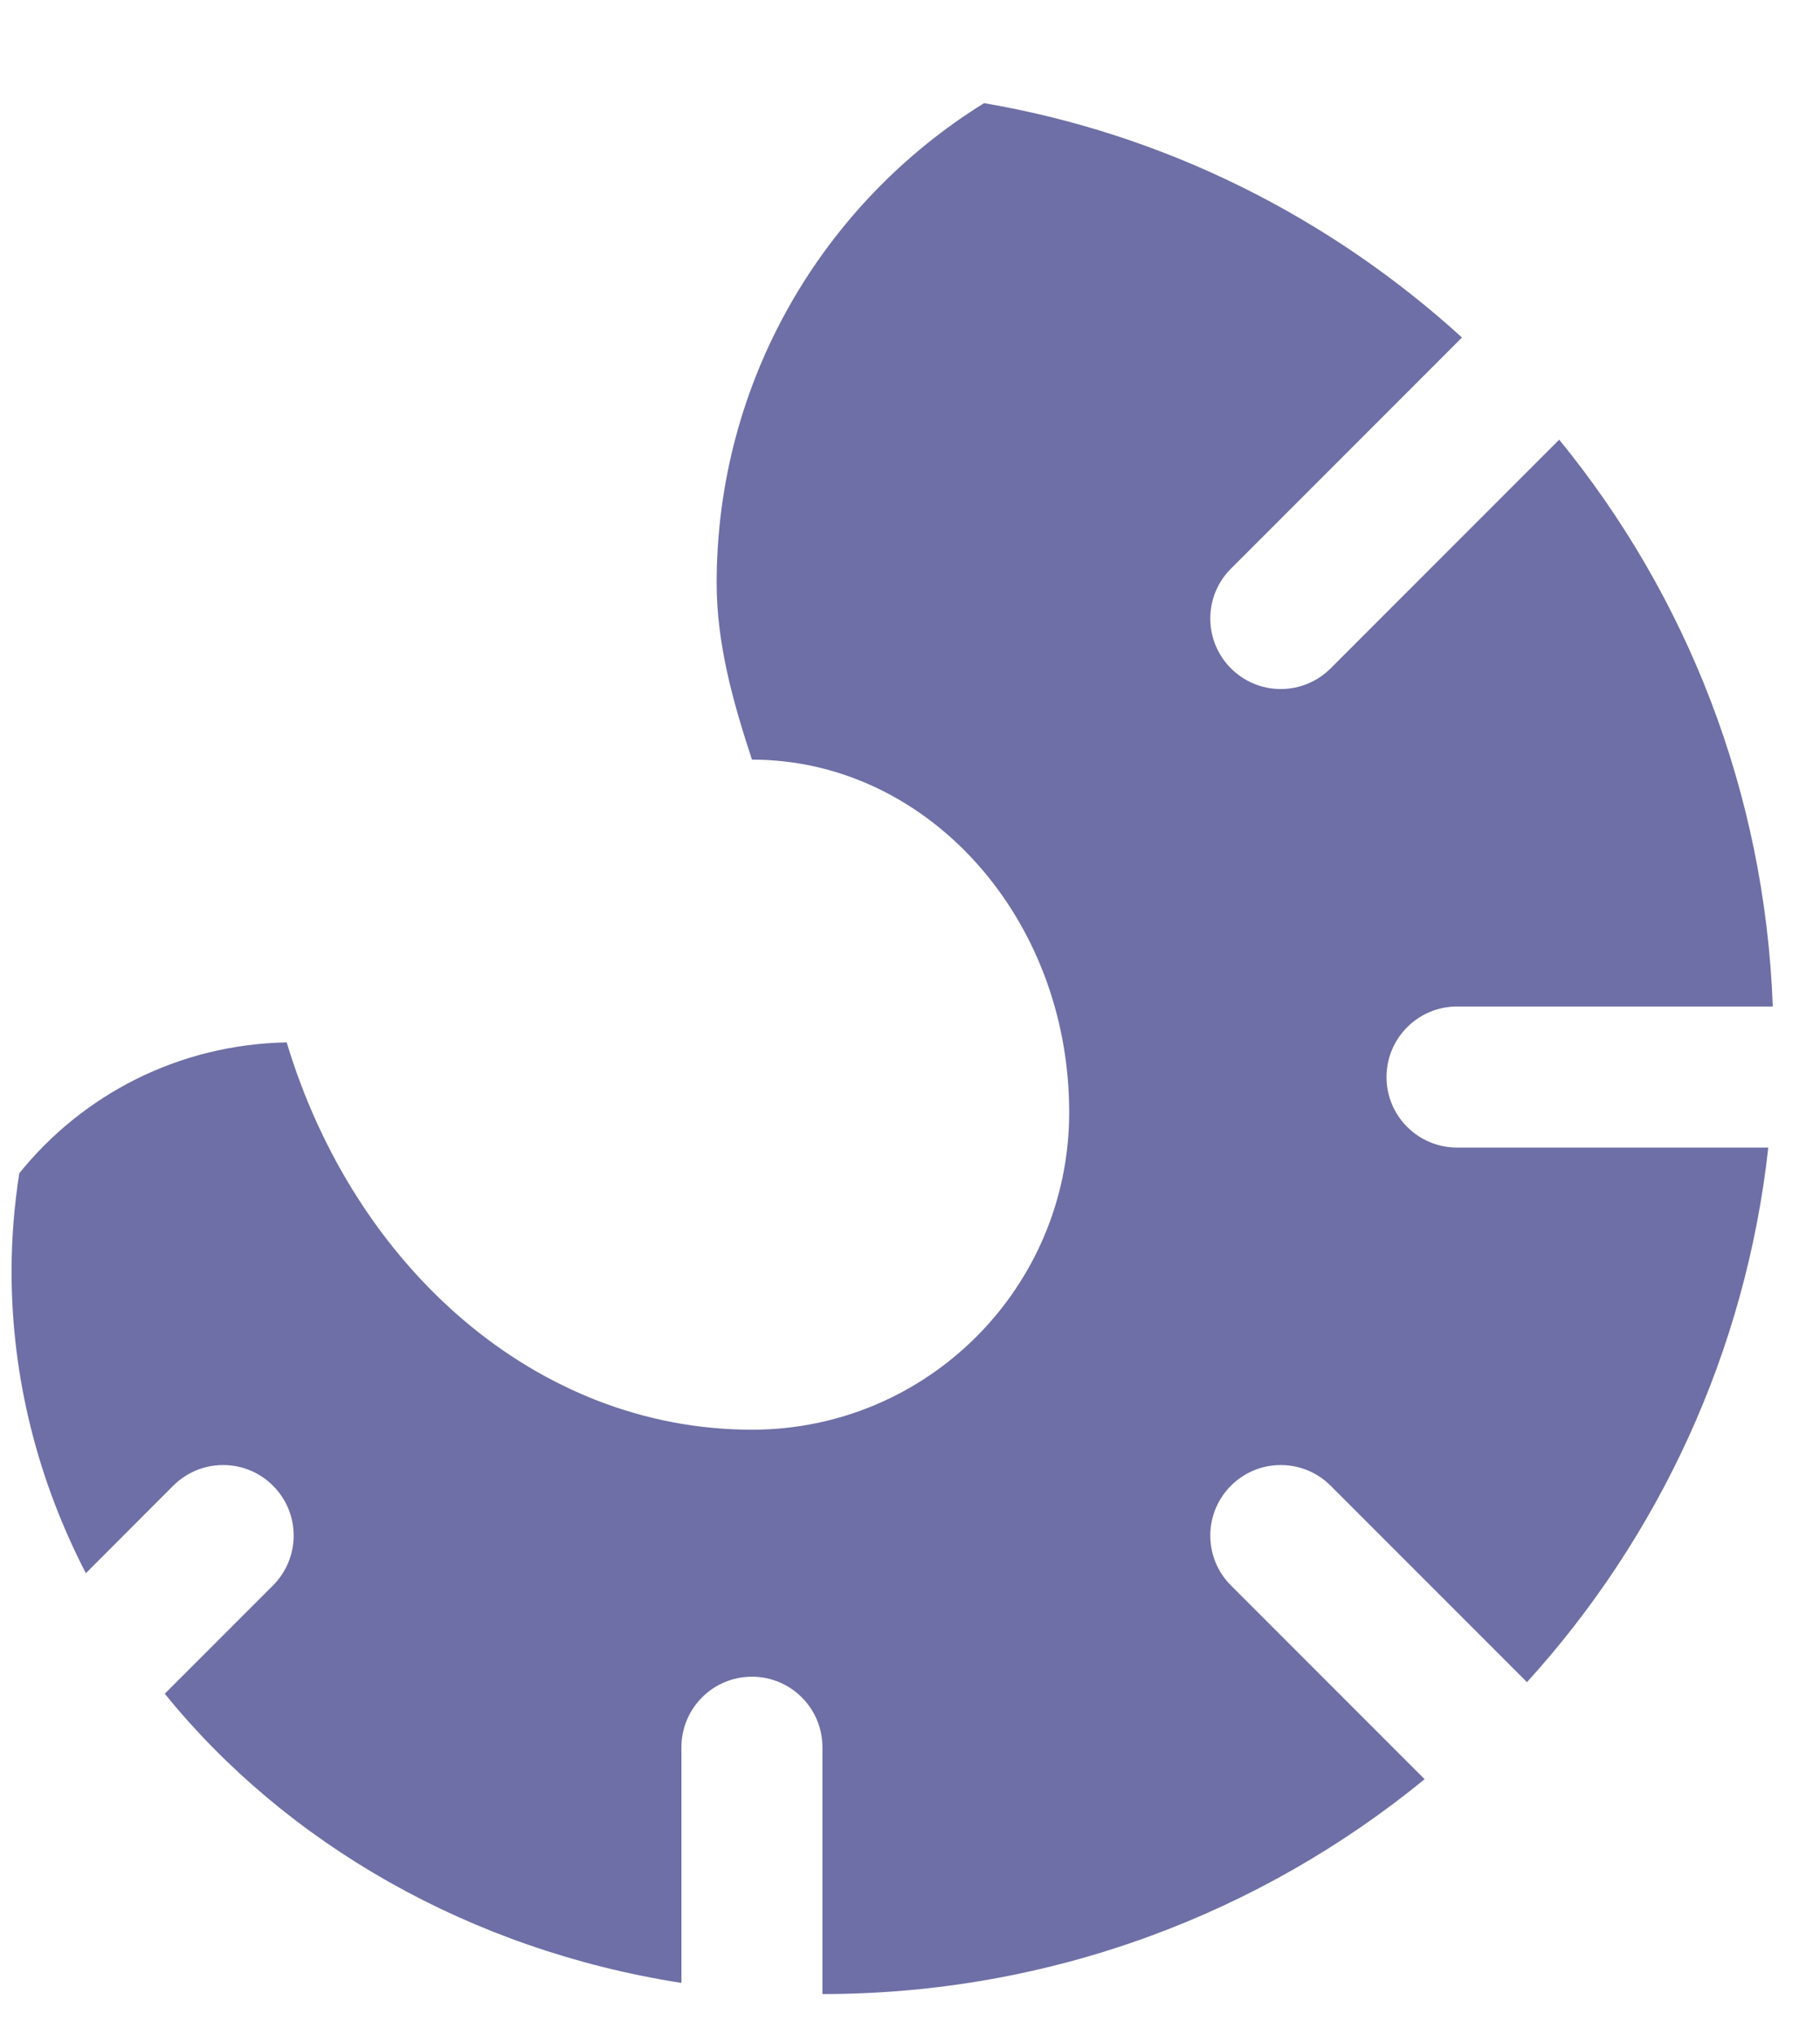 <svg
	width="17"
	height="19"
	viewBox="0 0 17 19"
	fill="none"
	xmlns="http://www.w3.org/2000/svg"
>
	<path
		d="M13.307 16.611L11.498 14.802C11.378 14.683 11.305 14.518 11.305 14.336C11.305 13.973 11.6 13.678 11.963 13.678C12.145 13.678 12.31 13.752 12.429 13.871L14.263 15.705C15.49 14.355 16.306 12.625 16.517 10.714H13.61C13.246 10.714 12.951 10.419 12.951 10.056C12.951 9.692 13.246 9.397 13.61 9.397H16.559C16.485 7.391 15.752 5.558 14.564 4.105L12.429 6.24C12.31 6.359 12.145 6.433 11.963 6.433C11.6 6.433 11.305 6.138 11.305 5.775C11.305 5.593 11.378 5.428 11.498 5.309L13.656 3.151C12.43 2.036 10.897 1.254 9.192 0.963C7.693 1.892 6.694 3.552 6.694 5.445C6.694 6.02 6.853 6.574 7.024 7.092C8.661 7.092 9.987 8.566 9.987 10.385C9.987 12.022 8.661 13.348 7.024 13.348C5.018 13.348 3.312 11.84 2.678 9.732C1.667 9.751 0.772 10.22 0.18 10.954C0.134 11.252 0.108 11.557 0.108 11.867C0.108 12.874 0.358 13.829 0.802 14.688L1.618 13.871C1.737 13.752 1.902 13.678 2.084 13.678C2.448 13.678 2.743 13.973 2.743 14.336C2.743 14.518 2.669 14.683 2.55 14.802L1.539 15.813C2.67 17.209 4.385 18.204 6.365 18.513V16.312C6.365 15.949 6.66 15.654 7.024 15.654C7.387 15.654 7.682 15.949 7.682 16.312V18.617C9.816 18.617 11.774 17.865 13.307 16.611Z"
		fill="#6E6FA6"
	/>
</svg>

